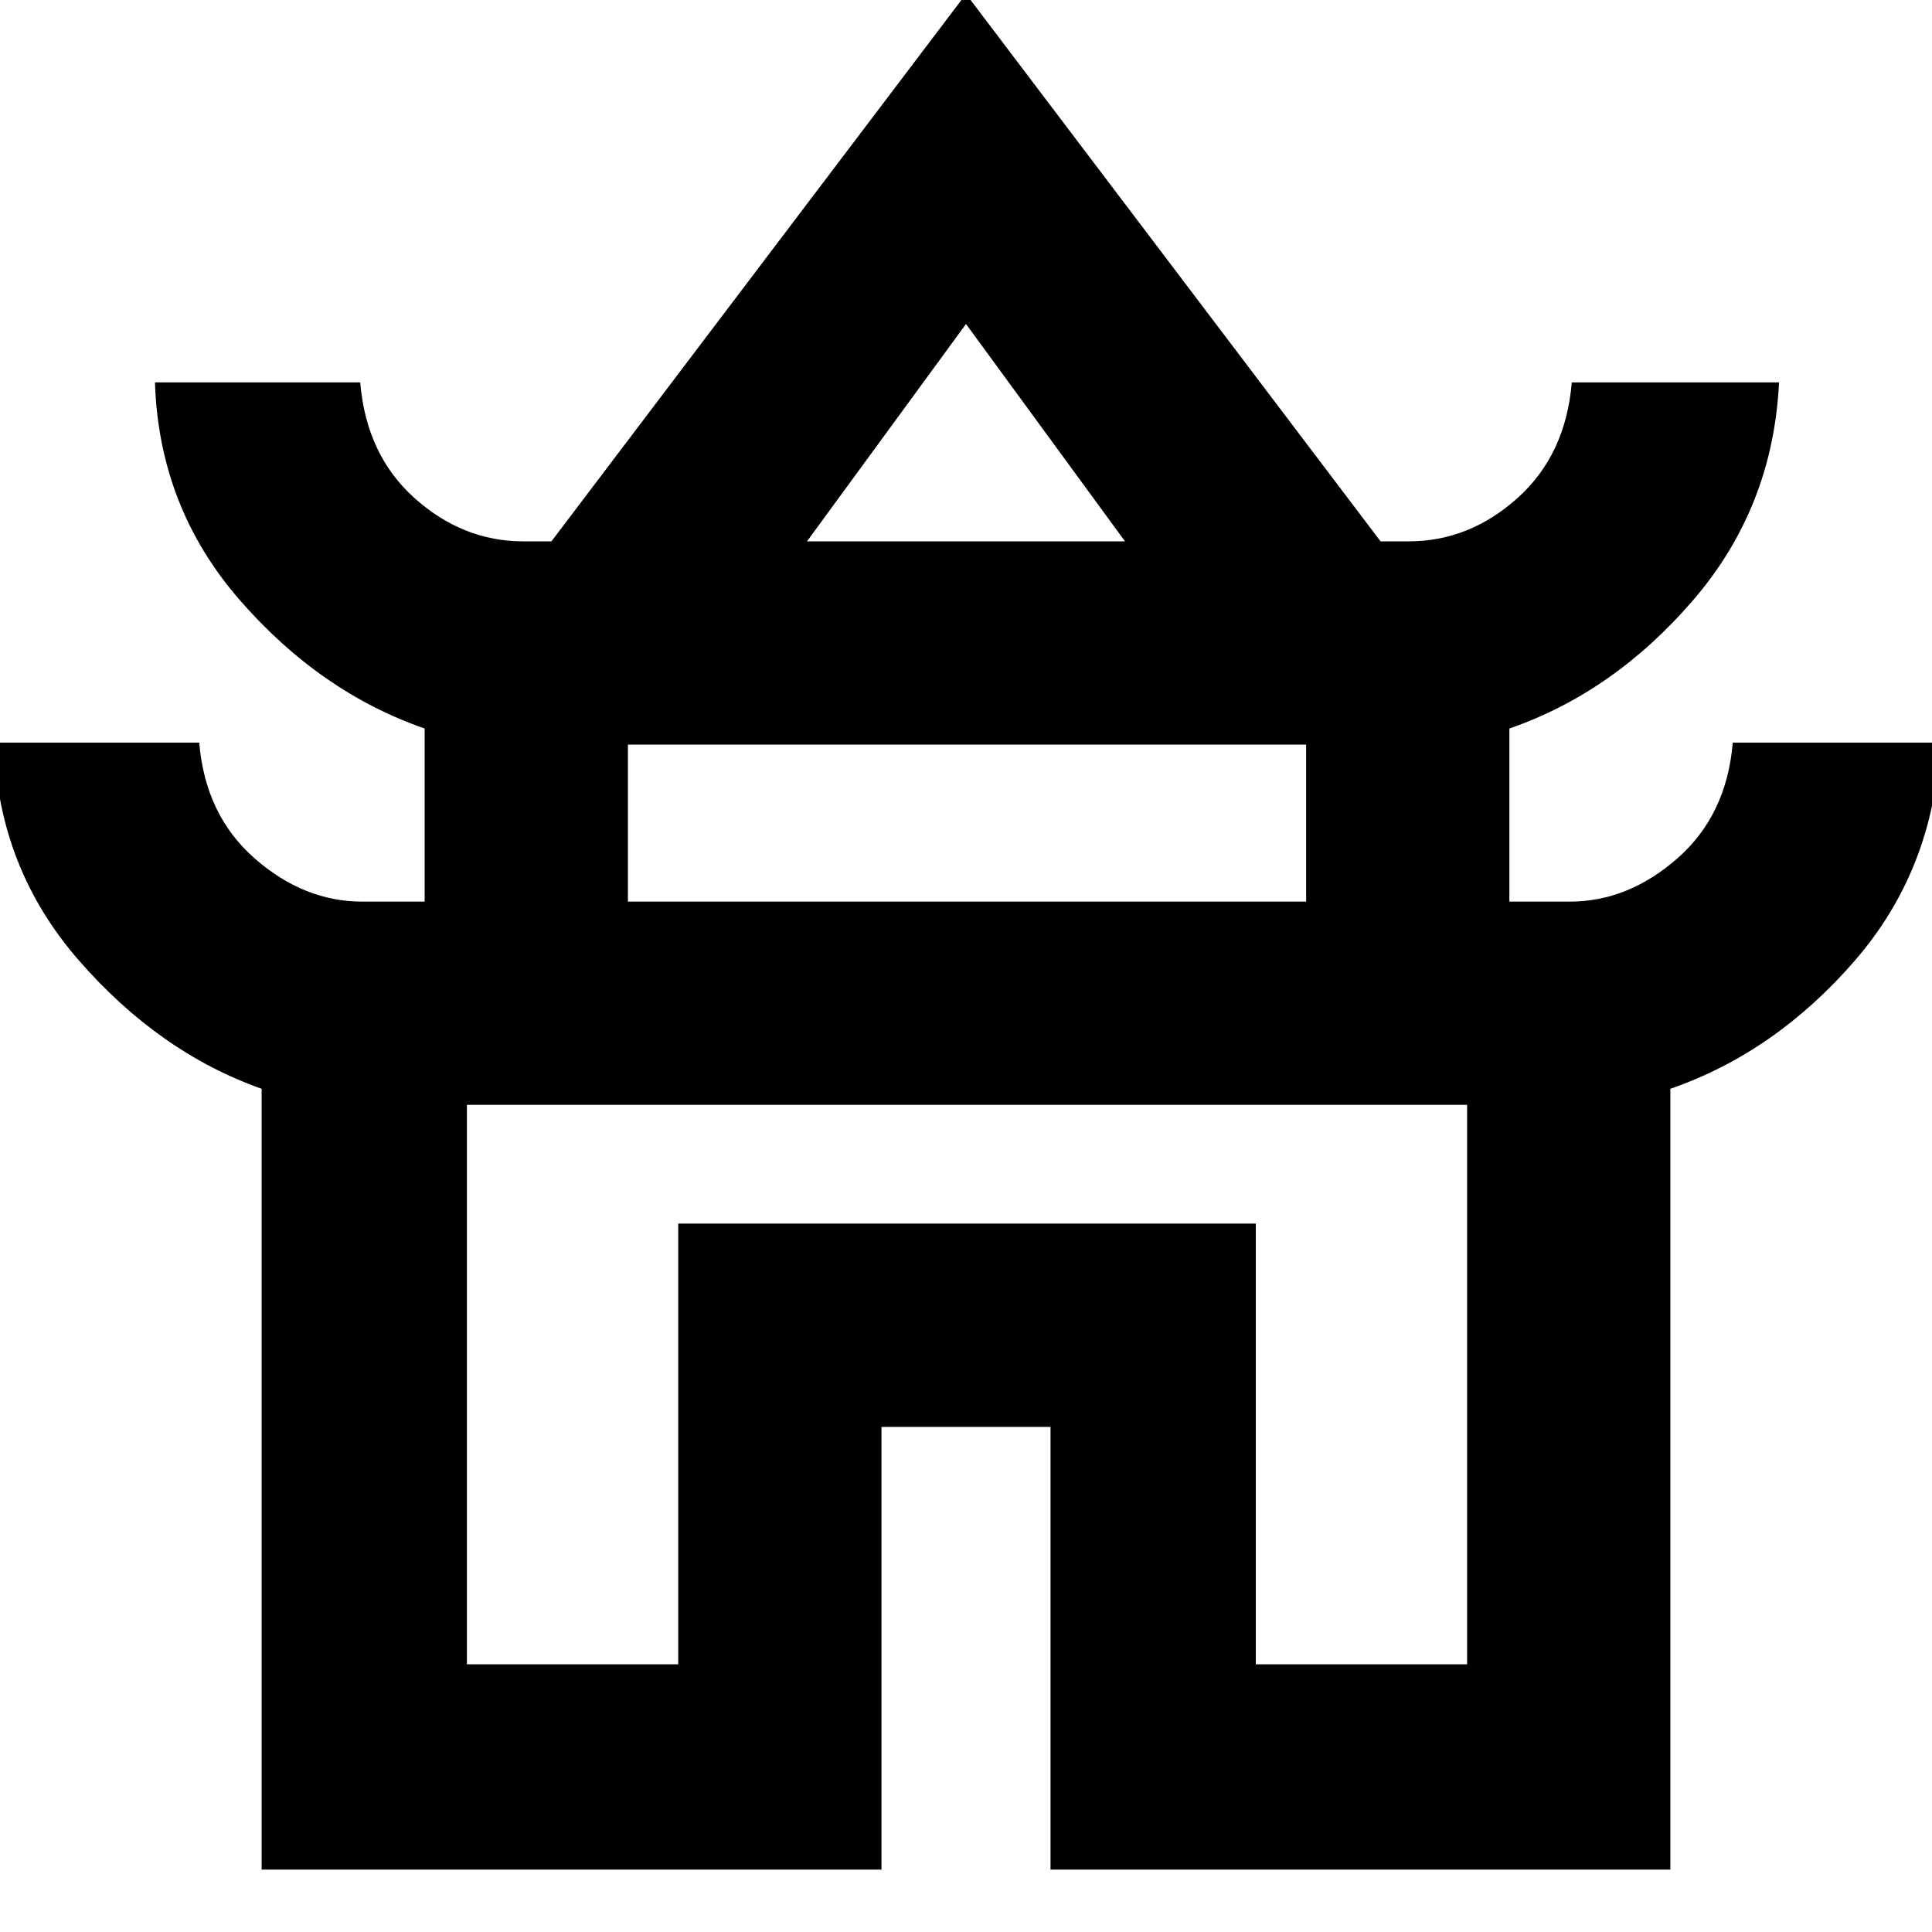 <svg xmlns="http://www.w3.org/2000/svg" height="40" width="40"><path d="M5.417 38.708V22.542q-2.125-.75-3.792-2.667-1.667-1.917-1.75-4.5h4.25q.125 1.5 1.146 2.396 1.021.896 2.229.896h1.292v-3.584q-2.167-.75-3.834-2.666-1.666-1.917-1.75-4.5h4.25q.125 1.5 1.125 2.396 1 .895 2.25.895h.584L20-.125l8.583 11.333h.584q1.25 0 2.25-.895 1-.896 1.125-2.396h4.291q-.125 2.583-1.771 4.5-1.645 1.916-3.812 2.666v3.584h1.25q1.208 0 2.229-.896 1.021-.896 1.146-2.396h4.292q-.125 2.625-1.771 4.521t-3.813 2.646v16.166H21.75v-9.166h-3.5v9.166Zm11.291-27.5h6.584L20 6.708ZM13 18.667h14.042v-3.25H13ZM9.667 34.458h4.375v-9.125H26v9.125h4.375V22.875H9.667ZM20 22.875Zm.042-11.667ZM20 18.667Z"/></svg>